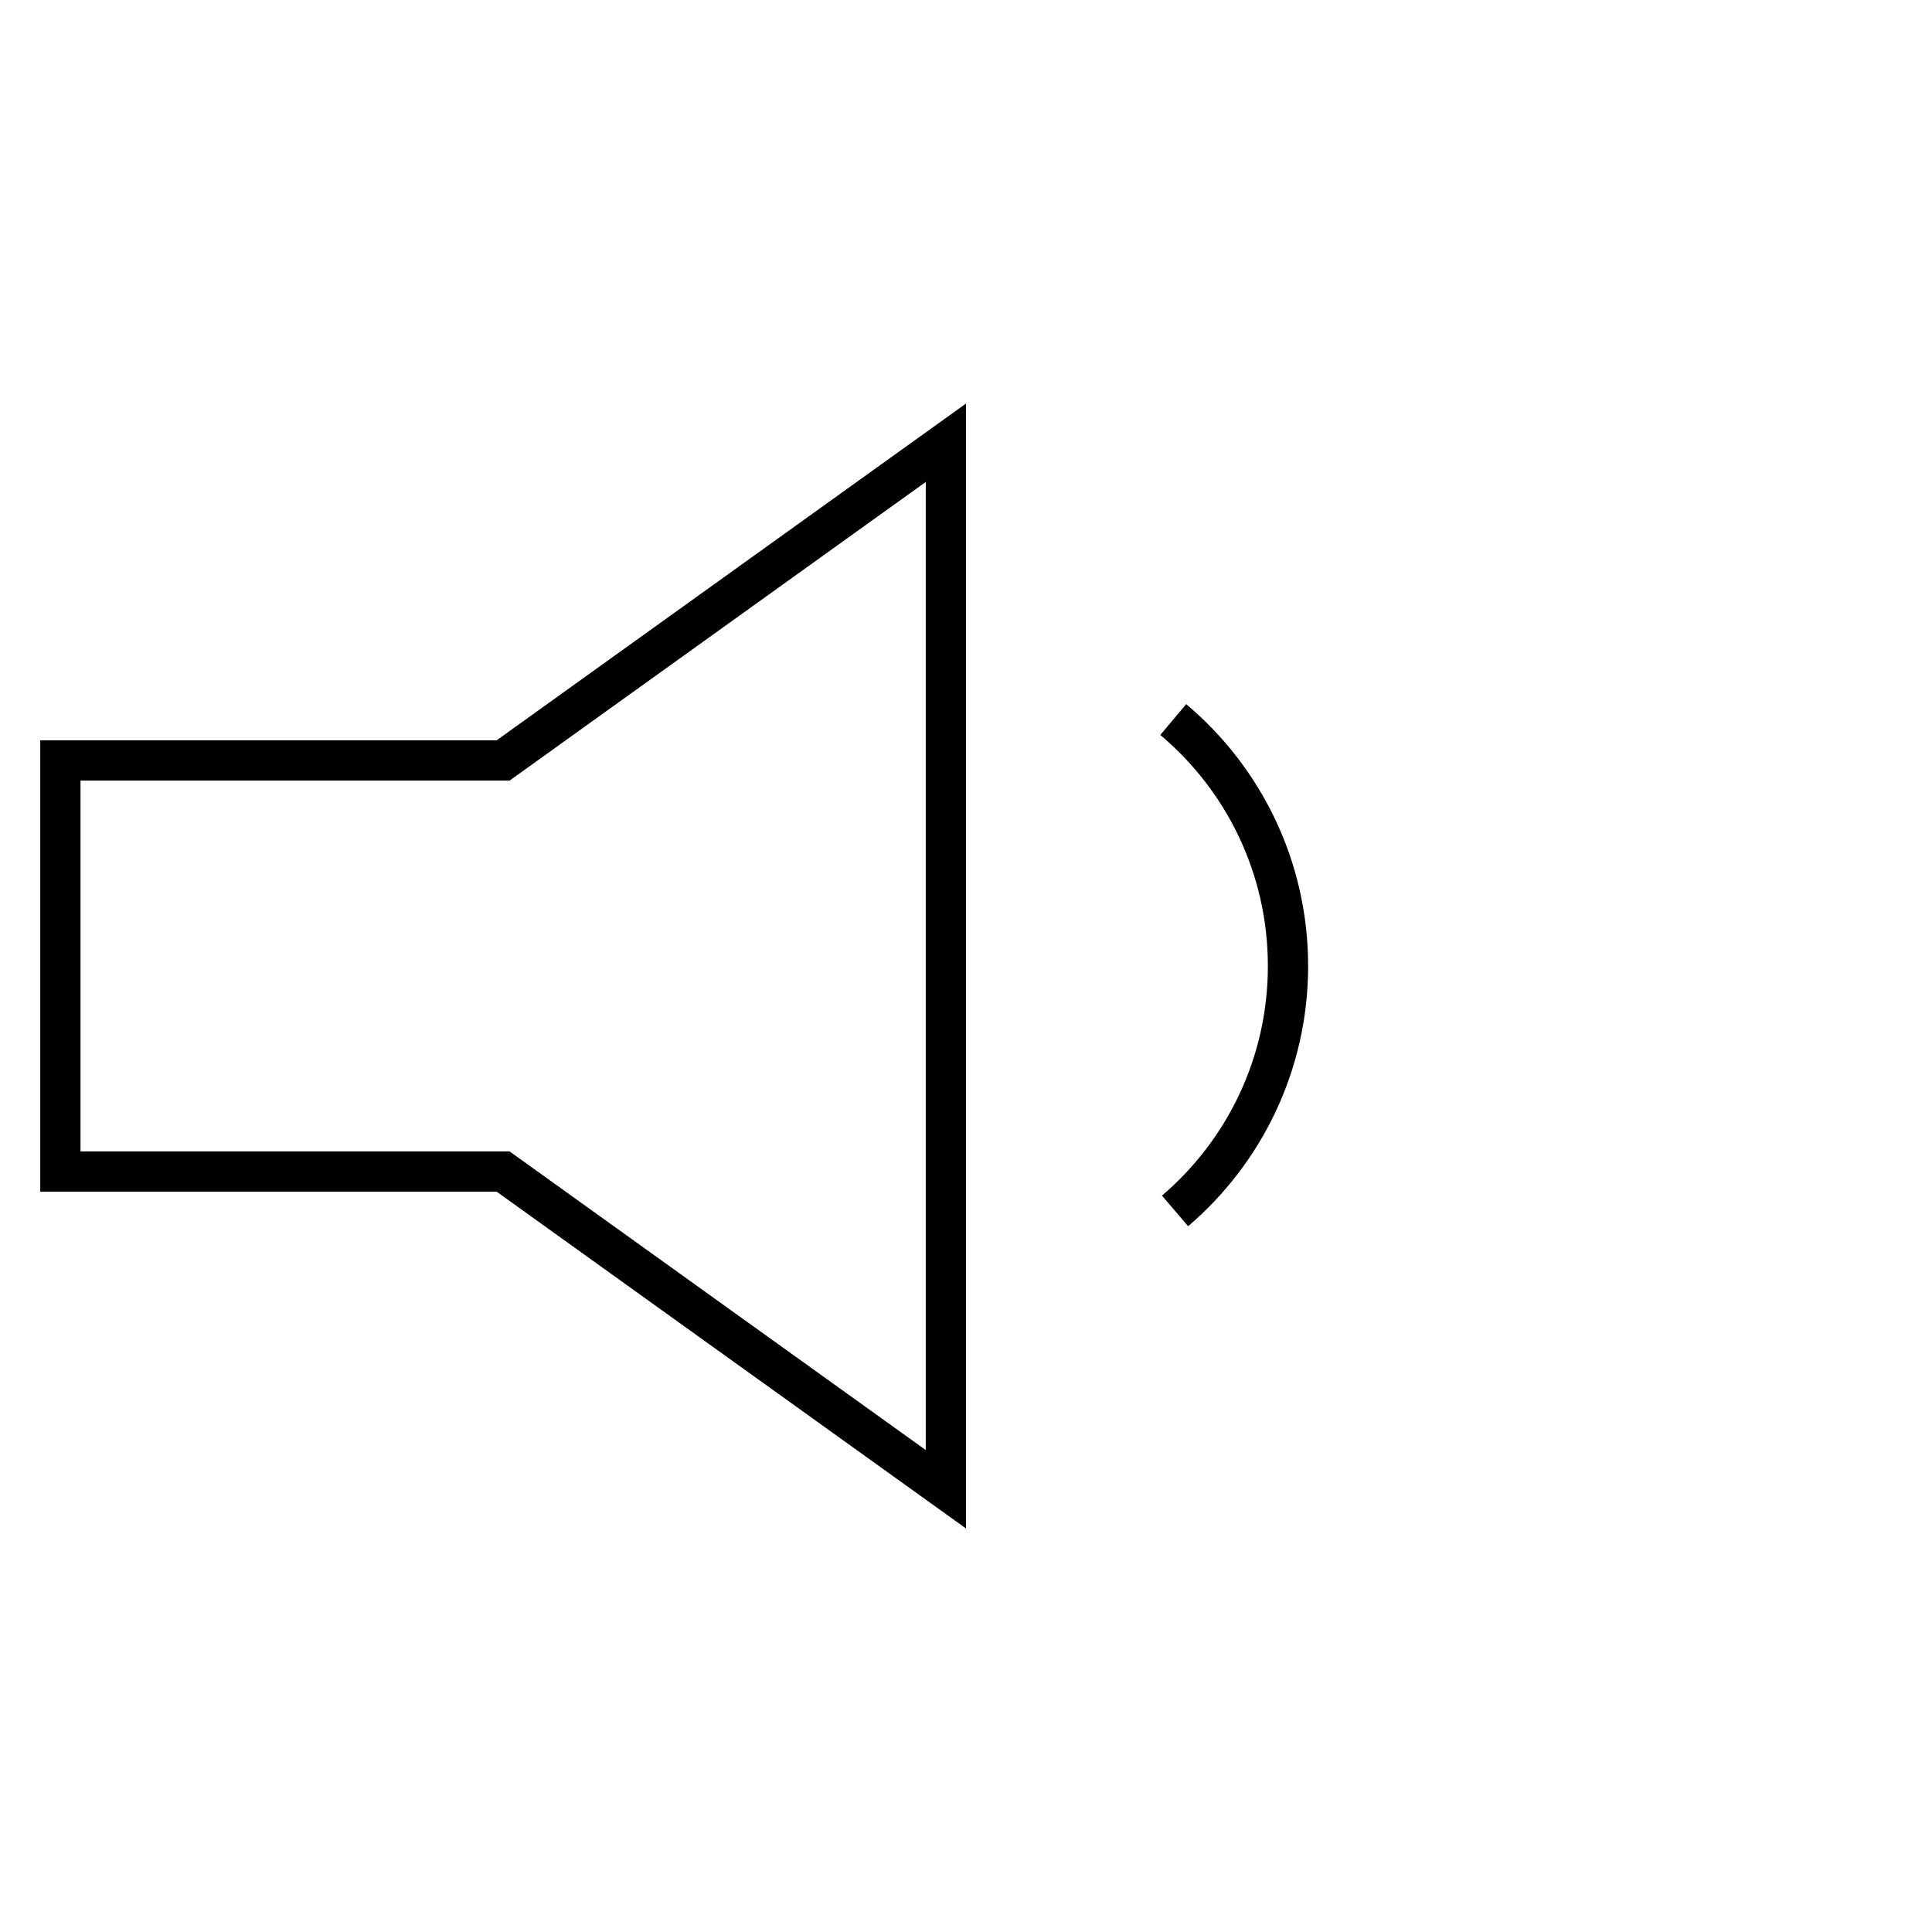 <?xml version="1.0" encoding="UTF-8"?>
<svg width="48px" height="48px" viewBox="0 0 48 48" version="1.1" xmlns="http://www.w3.org/2000/svg" xmlns:xlink="http://www.w3.org/1999/xlink">
    <!-- Generator: Sketch 41.2 (35397) - http://www.bohemiancoding.com/sketch -->
    <title>volumedown1-line</title>
    <desc>Created with Sketch.</desc>
    <defs></defs>
    <g id="line" stroke="none" stroke-width="1" fill="none" fill-rule="evenodd">
        <g id="volumedown1-line" stroke="#000000">
            <polygon id="Rectangle-13" points="1.5 18.893 12.5 18.893 23.5 11 23.5 37 12.5 29.107 1.5 29.107"></polygon>
            <path d="M29.194,30.085 C30.911,28.618 32,26.436 32,24 C32,21.543 30.892,19.344 29.149,17.877" id="Oval"></path>
        </g>
    </g>
</svg>